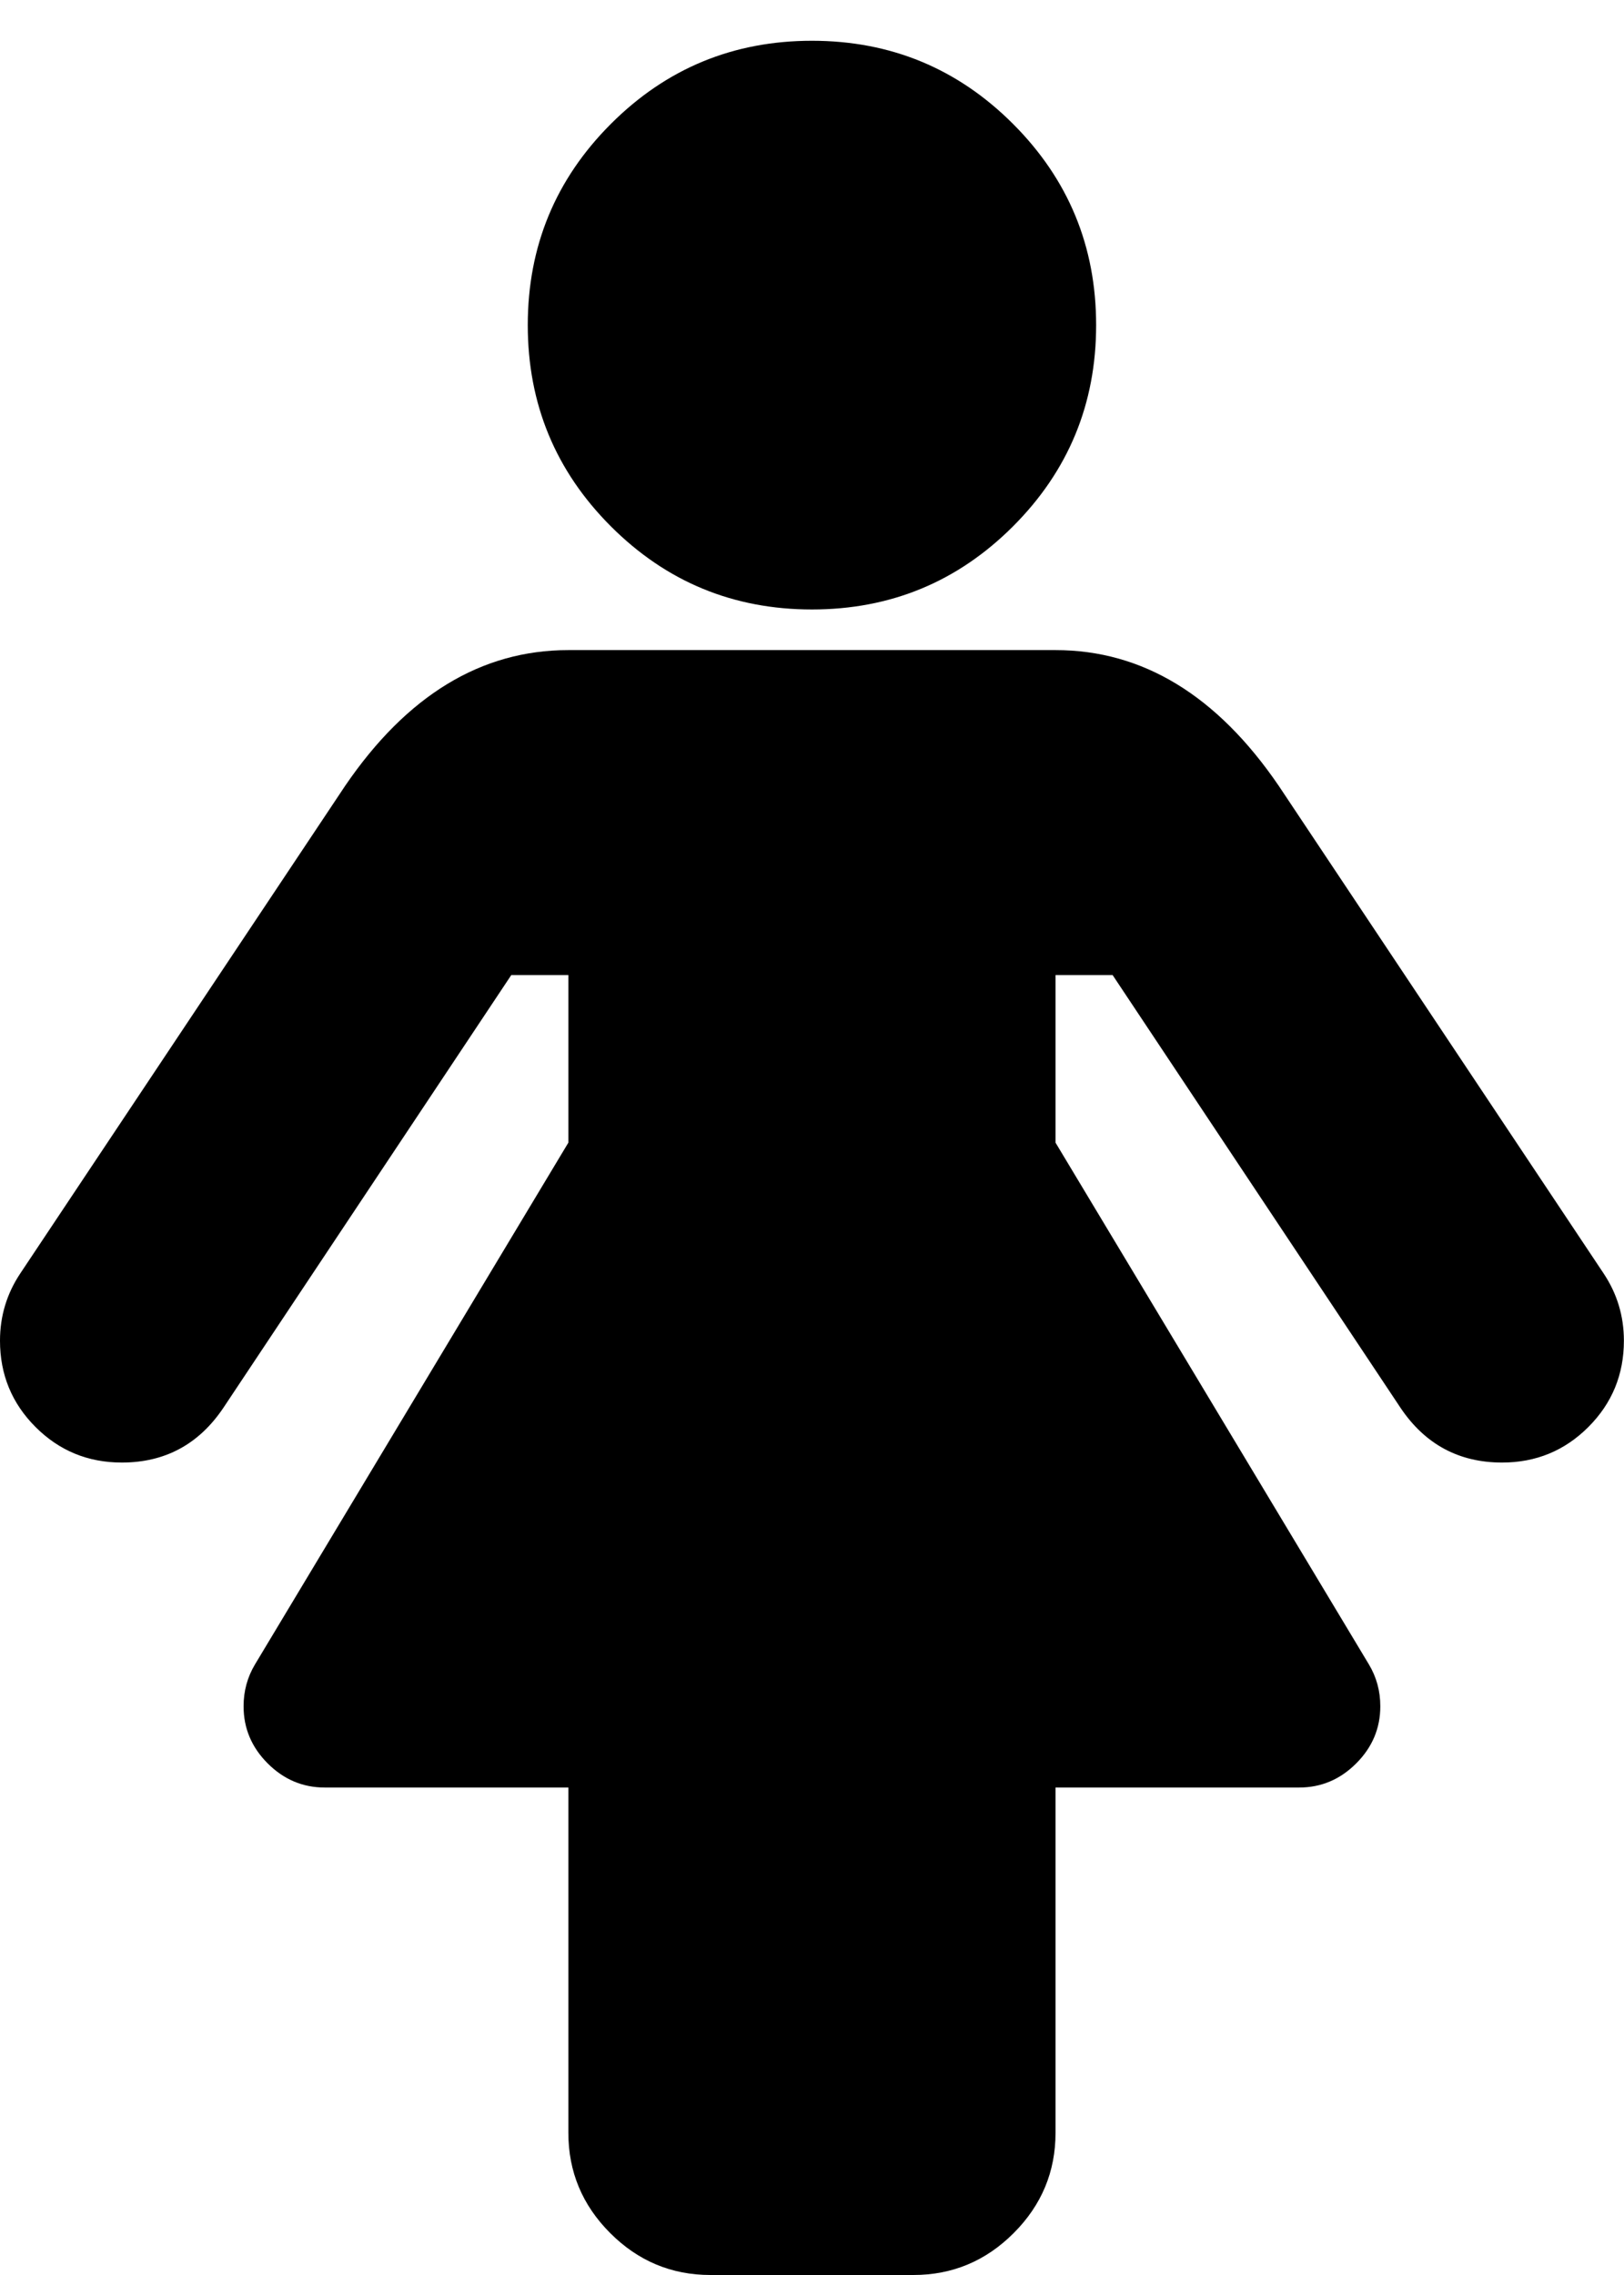 <svg height="1000" width="714.286" xmlns="http://www.w3.org/2000/svg"><path d="M0 589.312q0 -16.182 8.928 -29.574l142.848 -214.272q40.734 -59.706 98.208 -59.706h214.272q57.474 0 98.208 59.706l142.848 214.272q8.928 13.392 8.928 29.574 0 22.32 -15.624 37.944t-37.944 15.624q-28.458 0 -44.64 -23.994l-126.666 -190.278h-25.11v73.656l137.826 229.338q5.022 8.37 5.022 18.414 0 14.508 -10.602 25.11t-25.11 10.602h-107.136v151.776q0 25.668 -18.414 44.082t-44.082 18.414h-89.28q-25.668 0 -44.082 -18.414t-18.414 -44.082v-151.776h-107.136q-14.508 0 -25.11 -10.602t-10.602 -25.11q0 -10.044 5.022 -18.414l137.826 -229.338v-73.656h-25.11l-126.666 190.278q-16.182 23.994 -44.64 23.994 -22.32 0 -37.944 -15.624t-15.624 -37.944zm232.128 -446.4q0 -51.894 36.549 -88.443t88.443 -36.549 88.443 36.549 36.549 88.443 -36.549 88.443 -88.443 36.549 -88.443 -36.549 -36.549 -88.443z"/></svg>